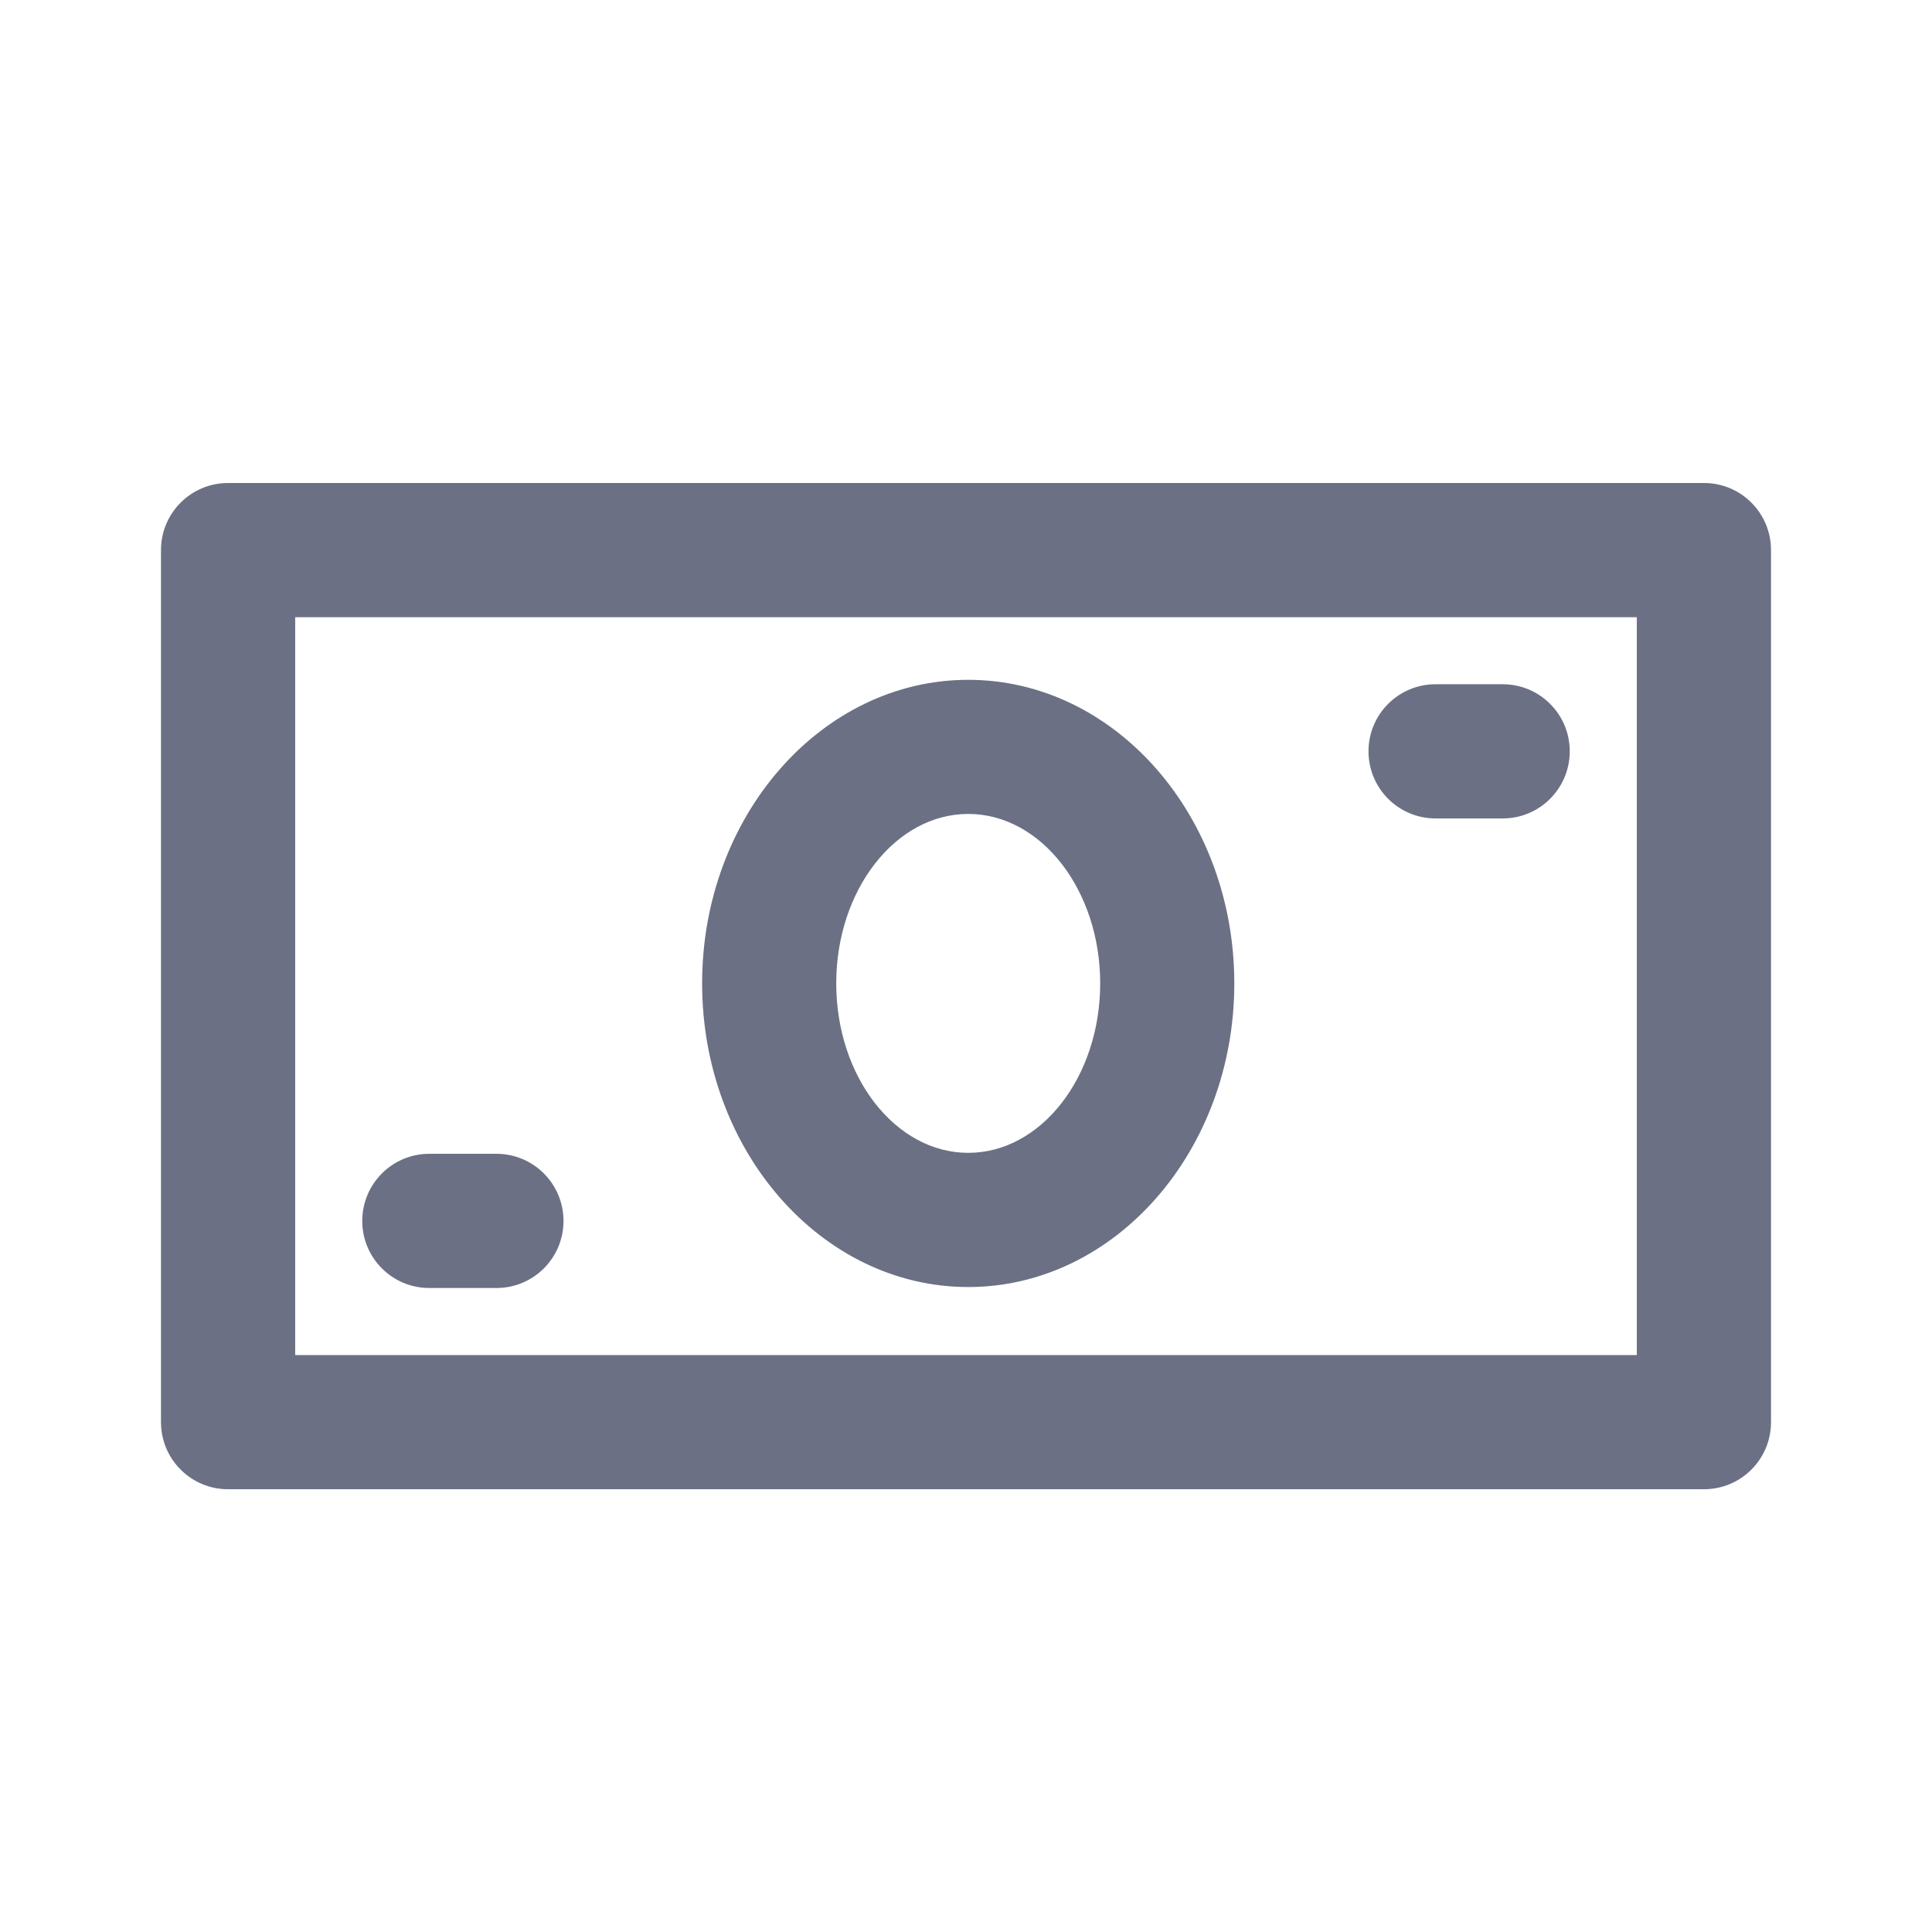 <svg width="24" height="24" viewBox="0 0 24 24" fill="none" xmlns="http://www.w3.org/2000/svg">
<path fill-rule="evenodd" clip-rule="evenodd" d="M21.167 18.5H2.833C2.373 18.5 2 18.127 2 17.667V6.833C2 6.373 2.373 6 2.833 6H21.167C21.628 6 22 6.373 22 6.833V17.667C22 18.127 21.628 18.5 21.167 18.5ZM20.333 7.667H3.667V16.833H20.333V7.667ZM5.333 14.333H6.167C6.628 14.333 7 14.707 7 15.167C7 15.627 6.628 16 6.167 16H5.333C4.872 16 4.5 15.627 4.5 15.167C4.5 14.707 4.872 14.333 5.333 14.333ZM12.028 8.445C13.851 8.445 15.333 10.136 15.333 12.216C15.333 14.296 13.851 15.988 12.028 15.988C10.206 15.988 8.722 14.296 8.722 12.216C8.722 10.136 10.206 8.445 12.028 8.445ZM12.028 14.321C12.932 14.321 13.667 13.377 13.667 12.216C13.667 11.056 12.932 10.111 12.028 10.111C11.124 10.111 10.388 11.056 10.388 12.216C10.388 13.377 11.124 14.321 12.028 14.321ZM17.833 8.5H18.667C19.128 8.5 19.5 8.873 19.5 9.333C19.5 9.793 19.128 10.167 18.667 10.167H17.833C17.372 10.167 17 9.793 17 9.333C17 8.873 17.372 8.5 17.833 8.5Z" fill="#6B7084"/>
</svg>
